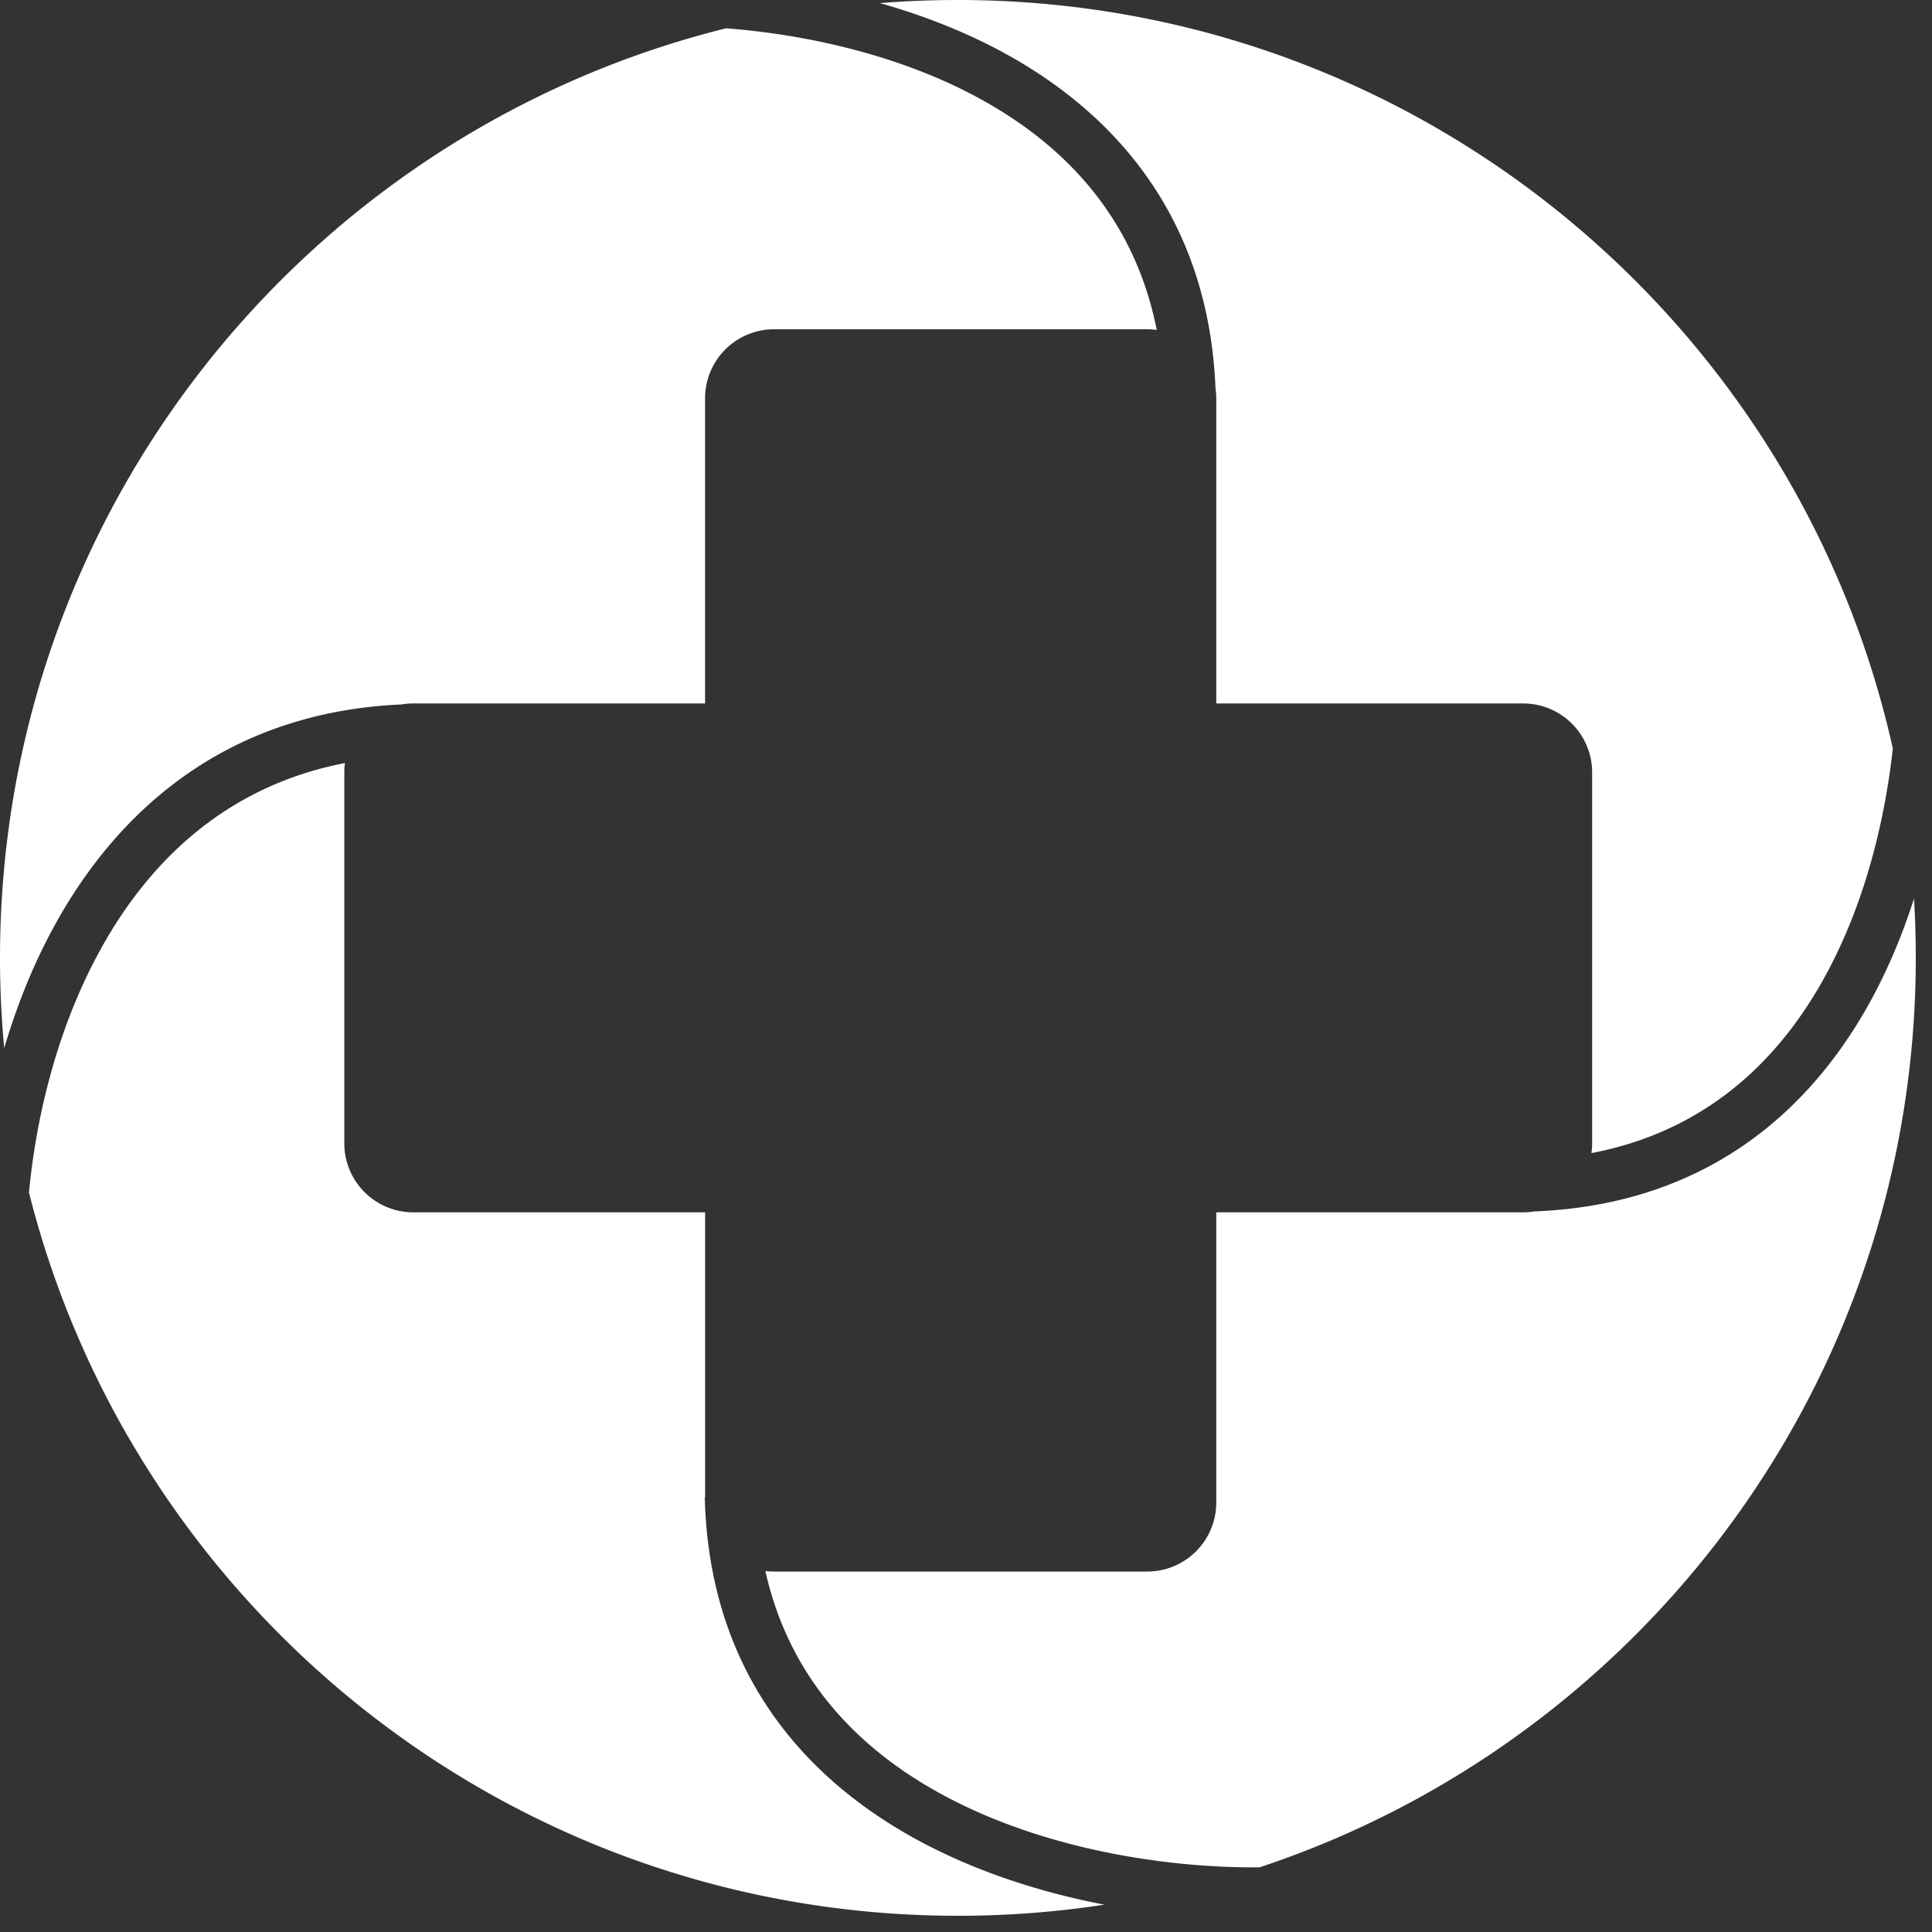 <svg width="56" height="56" fill="none" xmlns="http://www.w3.org/2000/svg"><rect width="100%" height="100%" fill="#333333" stroke="none"/><path fill-rule="evenodd" clip-rule="evenodd" d="M27.949 2.623C25.749 1.525 23.243.991 21.046.82 8.958 3.823 0 14.748 0 27.765c0 .882.041 1.755.122 2.616.342-1.16.797-2.32 1.384-3.415 1.853-3.457 5.048-6.322 10.13-6.547.11-.019.226-.029.343-.029h8.458v-8.846a2 2 0 012-2h10.817c.093 0 .185.007.275.02-.678-3.425-2.888-5.596-5.58-6.94zm-.184 52.907C14.777 55.53 3.872 46.612.84 34.565c.206-2.184.81-4.69 1.99-6.89 1.436-2.682 3.705-4.886 7.168-5.558-.012.09-.018.18-.018.273v10.75a2 2 0 002 2h8.458v8.262h-.01c.132 5.255 3.104 8.426 6.679 10.197 1.57.778 3.263 1.293 4.904 1.609a27.981 27.981 0 01-4.245.322zm8.744-1.404c11.05-3.664 19.021-14.081 19.021-26.36 0-.578-.017-1.15-.052-1.719-.272.85-.607 1.692-1.013 2.5-1.752 3.483-4.865 6.366-9.993 6.567a2.01 2.01 0 01-.324.026h-8.894v8.412a2 2 0 01-2 2H22.437c-.085 0-.17-.005-.252-.016.734 3.295 2.929 5.402 5.587 6.72 2.856 1.415 6.214 1.892 8.737 1.87zm9.62-20.703c3.458-.66 5.645-2.864 6.996-5.55.987-1.961 1.517-4.168 1.74-6.177C52.097 9.28 41.015 0 27.765 0c-.76 0-1.513.03-2.258.09 1.058.3 2.11.691 3.112 1.191 3.498 1.748 6.4 4.851 6.612 9.963.015.098.023.198.023.3v8.846h8.895a2 2 0 012 2v10.75c0 .096-.007.19-.02.283z" fill="#fff"/></svg>